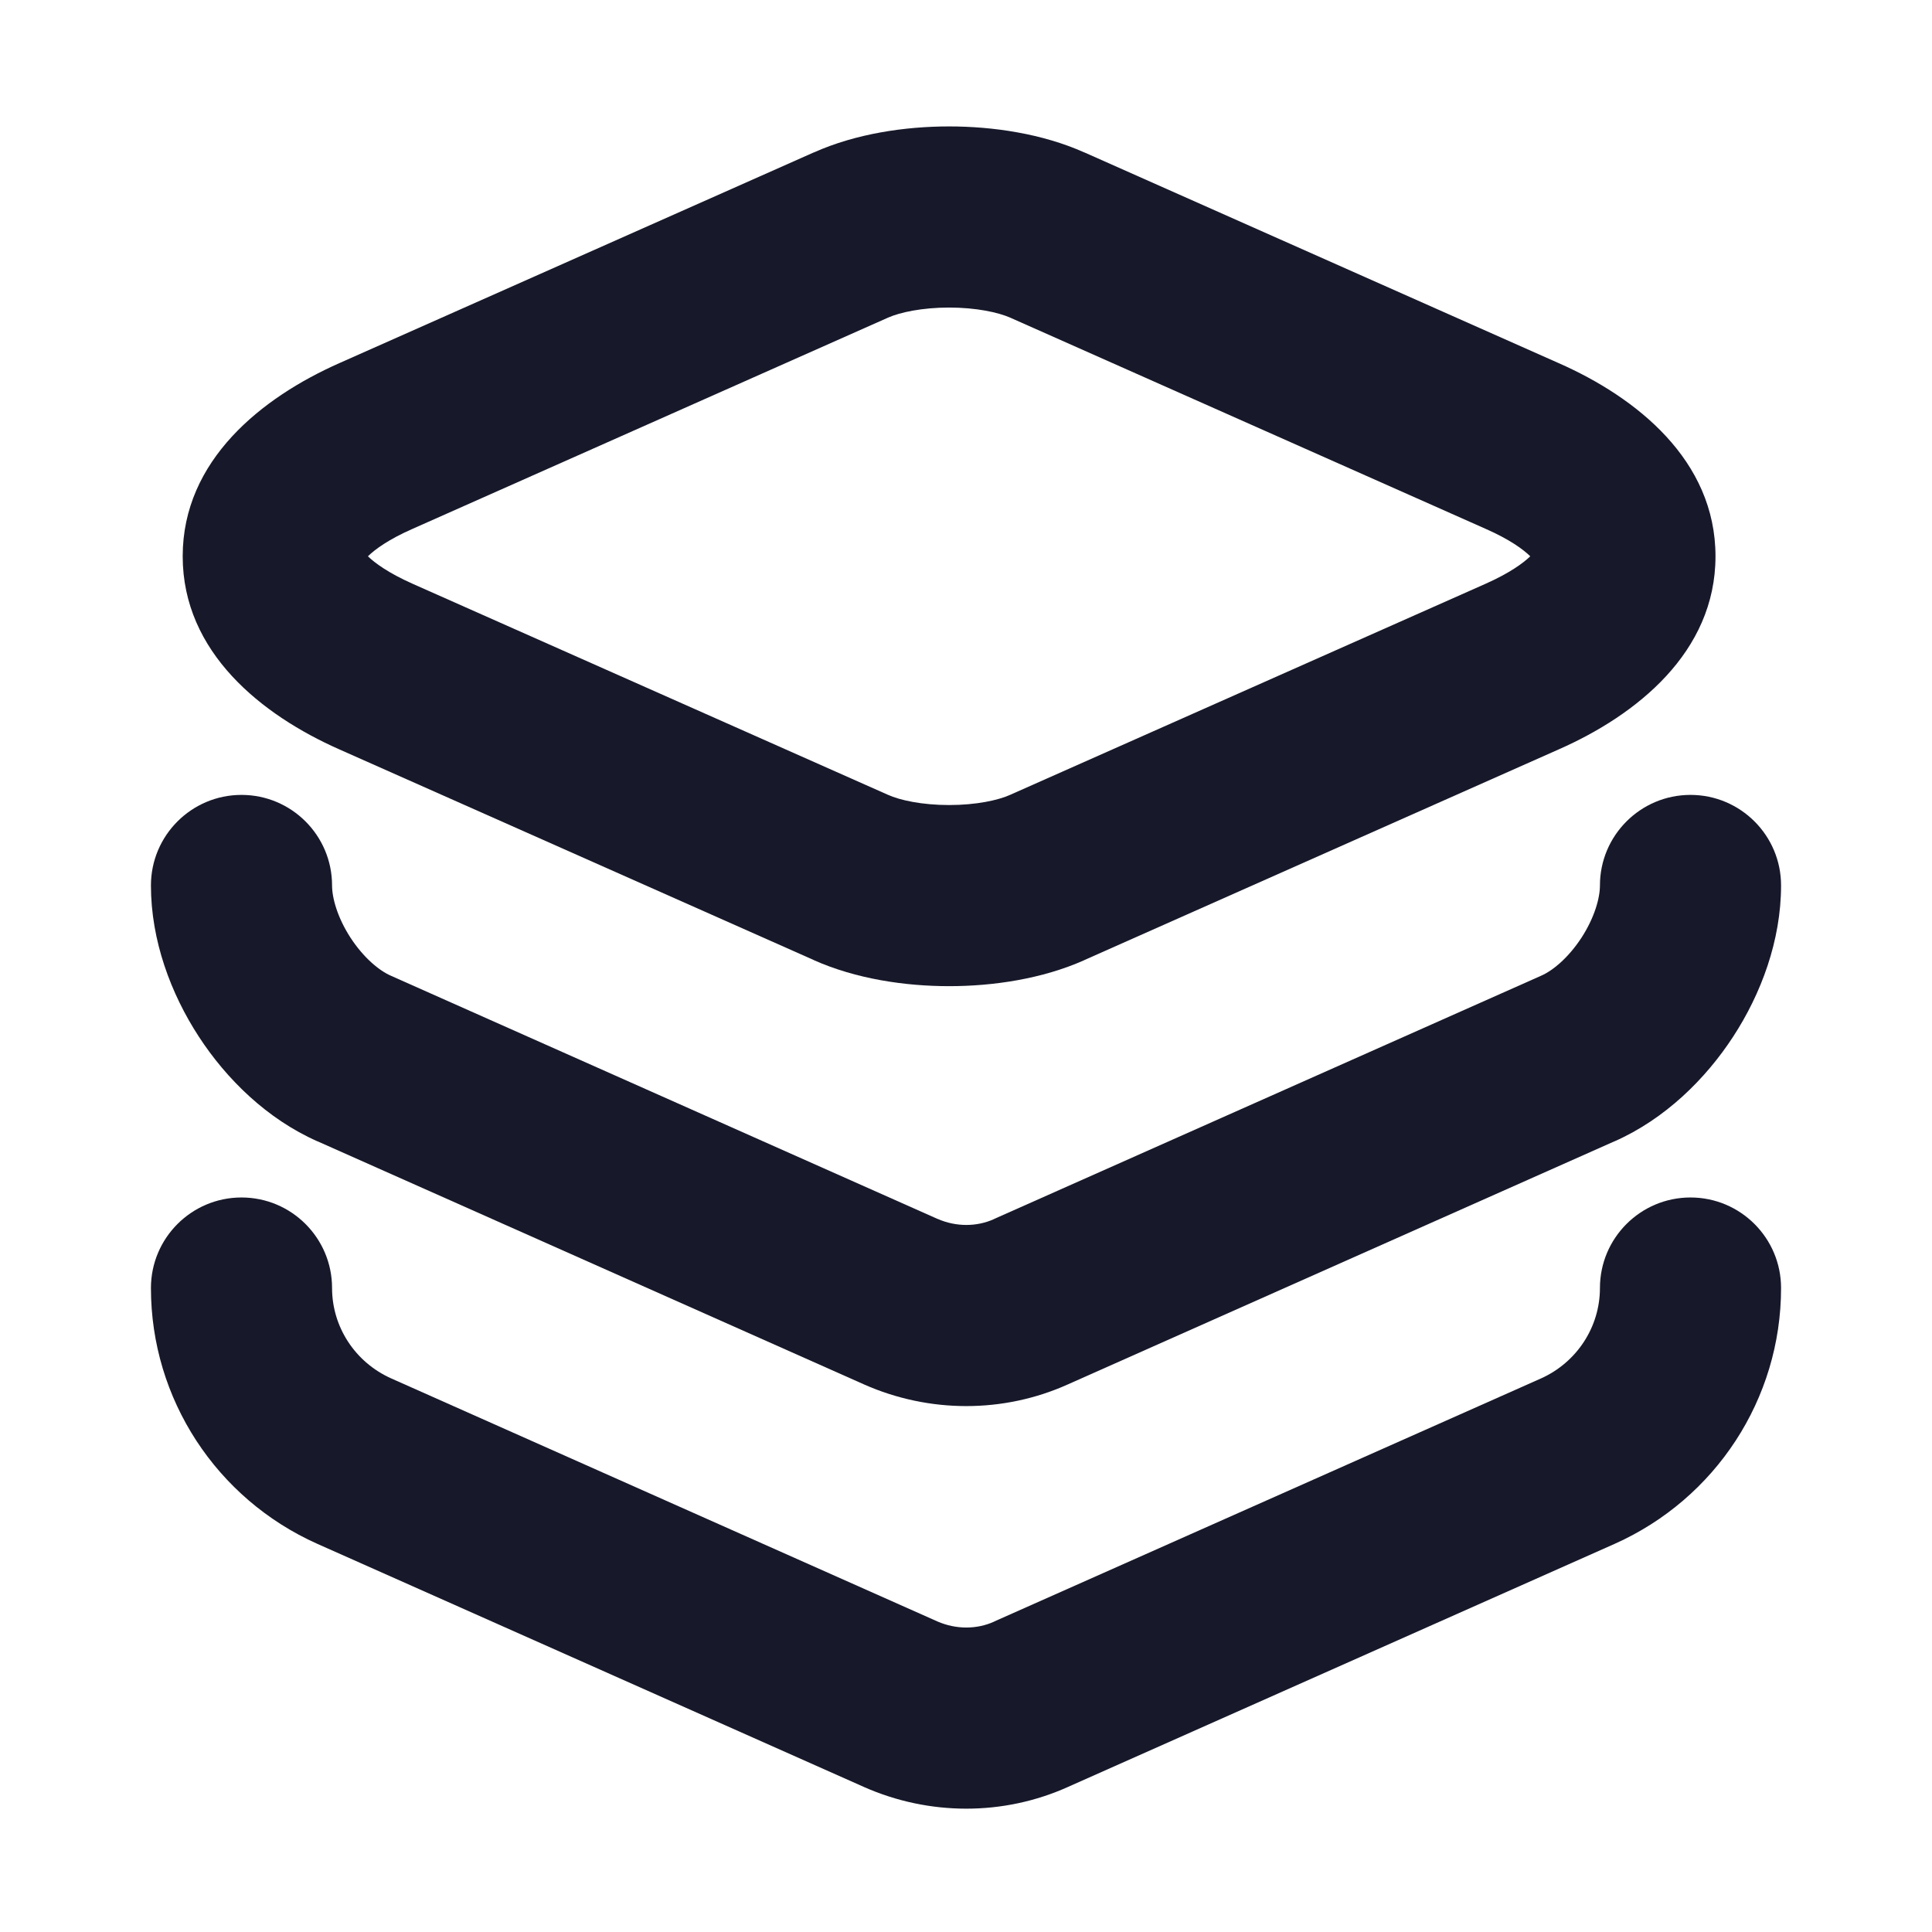 <svg width="16" height="16" viewBox="0 0 16 16" fill="none" xmlns="http://www.w3.org/2000/svg">
<path fill-rule="evenodd" clip-rule="evenodd" d="M7.86 2.547C7.636 2.547 7.452 2.587 7.353 2.631L7.351 2.632L3.416 4.38C3.218 4.467 3.105 4.55 3.047 4.607C3.105 4.663 3.218 4.746 3.416 4.834L3.418 4.835L7.353 6.582C7.452 6.627 7.636 6.667 7.86 6.667C8.084 6.667 8.268 6.627 8.367 6.582L8.369 6.581L12.302 4.835L12.304 4.834C12.502 4.746 12.615 4.663 12.673 4.607C12.615 4.55 12.502 4.467 12.304 4.38L12.302 4.379L8.367 2.631C8.268 2.587 8.084 2.547 7.86 2.547ZM12.716 4.658C12.716 4.658 12.716 4.658 12.715 4.657L12.716 4.658ZM12.715 4.556C12.716 4.556 12.716 4.555 12.716 4.555L12.715 4.556ZM3.004 4.658C3.004 4.658 3.004 4.658 3.005 4.657L3.004 4.658ZM8.979 1.262C8.632 1.107 8.225 1.047 7.86 1.047C7.495 1.047 7.088 1.107 6.741 1.262C6.741 1.262 6.741 1.262 6.74 1.262L2.811 3.007C2.81 3.007 2.811 3.007 2.811 3.007C2.169 3.291 1.513 3.811 1.513 4.607C1.513 5.403 2.168 5.922 2.81 6.206C2.809 6.206 2.81 6.206 2.81 6.206L6.74 7.951C6.741 7.951 6.741 7.952 6.741 7.952C7.089 8.107 7.495 8.167 7.86 8.167C8.225 8.167 8.631 8.107 8.979 7.952C8.979 7.952 8.979 7.951 8.98 7.951L12.909 6.206C12.909 6.206 12.91 6.206 12.909 6.206C13.551 5.923 14.207 5.403 14.207 4.607C14.207 3.811 13.552 3.291 12.91 3.008C12.91 3.007 12.911 3.008 12.91 3.008L8.98 1.262C8.979 1.262 8.979 1.262 8.979 1.262Z" fill="#17192A"/>
<path fill-rule="evenodd" clip-rule="evenodd" d="M2 6.583C2.414 6.583 2.75 6.919 2.75 7.333C2.75 7.436 2.794 7.598 2.903 7.766C3.012 7.933 3.142 8.039 3.236 8.08L3.238 8.081L3.238 8.081L7.763 10.094C7.764 10.094 7.764 10.094 7.764 10.094C7.919 10.162 8.09 10.16 8.232 10.096L8.235 10.094L8.235 10.094L12.762 8.081L12.764 8.08C12.858 8.039 12.988 7.933 13.097 7.766C13.206 7.598 13.25 7.436 13.25 7.333C13.25 6.919 13.586 6.583 14 6.583C14.414 6.583 14.75 6.919 14.75 7.333C14.75 7.79 14.584 8.231 14.354 8.584C14.125 8.936 13.789 9.267 13.371 9.452C13.37 9.452 13.37 9.452 13.37 9.452L8.848 11.463C8.848 11.464 8.847 11.464 8.846 11.464C8.309 11.706 7.694 11.703 7.157 11.466L7.155 11.465L2.63 9.452C2.63 9.452 2.63 9.452 2.629 9.452C2.211 9.267 1.875 8.936 1.646 8.584C1.416 8.231 1.25 7.79 1.25 7.333C1.25 6.919 1.586 6.583 2 6.583Z" fill="#17192A"/>
<path fill-rule="evenodd" clip-rule="evenodd" d="M2 9.917C2.414 9.917 2.75 10.253 2.75 10.667C2.75 10.988 2.94 11.281 3.239 11.415C3.239 11.415 3.239 11.415 3.239 11.415L7.763 13.428C7.763 13.428 7.764 13.428 7.763 13.428C7.919 13.496 8.09 13.494 8.232 13.43L8.235 13.428L12.761 11.416C12.76 11.416 12.761 11.415 12.761 11.416C13.06 11.282 13.25 10.988 13.25 10.667C13.25 10.253 13.586 9.917 14 9.917C14.414 9.917 14.75 10.253 14.75 10.667C14.75 11.586 14.207 12.412 13.373 12.785L8.848 14.797C8.848 14.798 8.847 14.798 8.846 14.798C8.309 15.04 7.694 15.037 7.157 14.8L7.155 14.799L2.627 12.785C1.793 12.412 1.25 11.586 1.25 10.667C1.25 10.253 1.586 9.917 2 9.917Z" fill="#17192A"/>
</svg>
